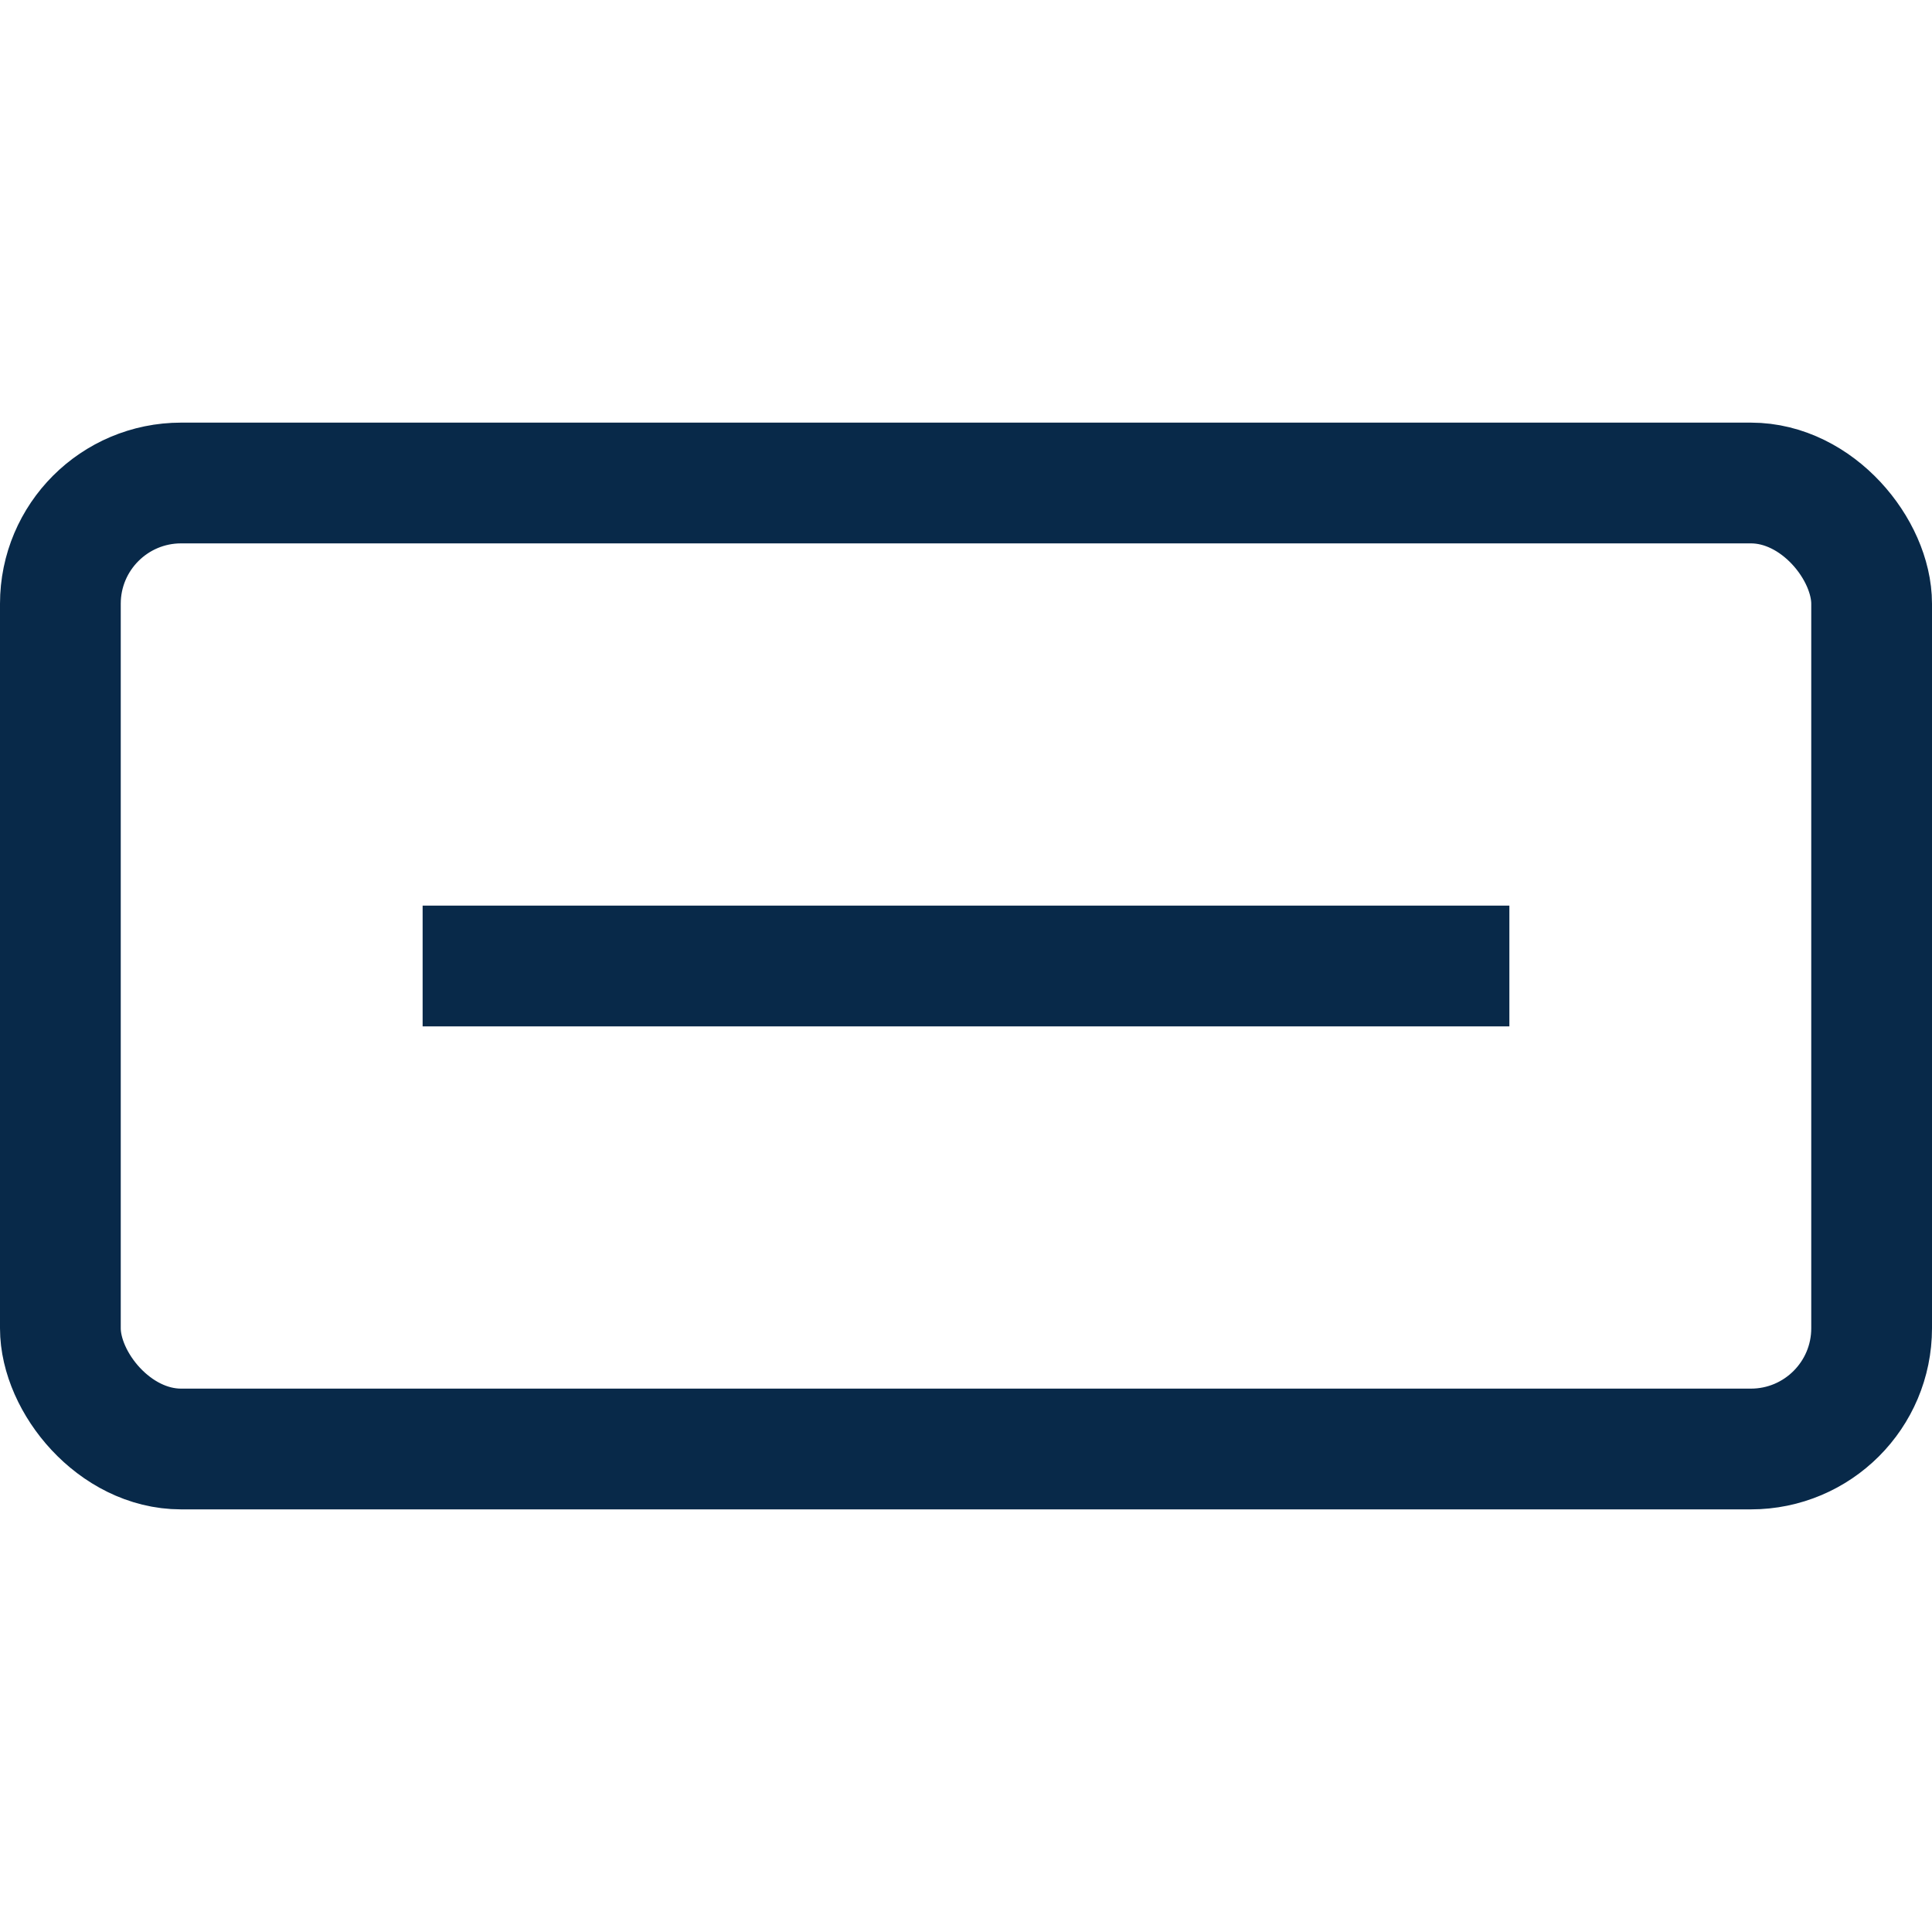 <svg width="16" height="16" viewBox="0 0 16 16" fill="none" xmlns="http://www.w3.org/2000/svg">
<rect x="0.5" y="4" width="15" height="8" rx="1" stroke="#082949" stroke-linejoin="round"/>
<path d="M3.5 8H12.5" stroke="#082949" stroke-linejoin="round"/>
</svg>
